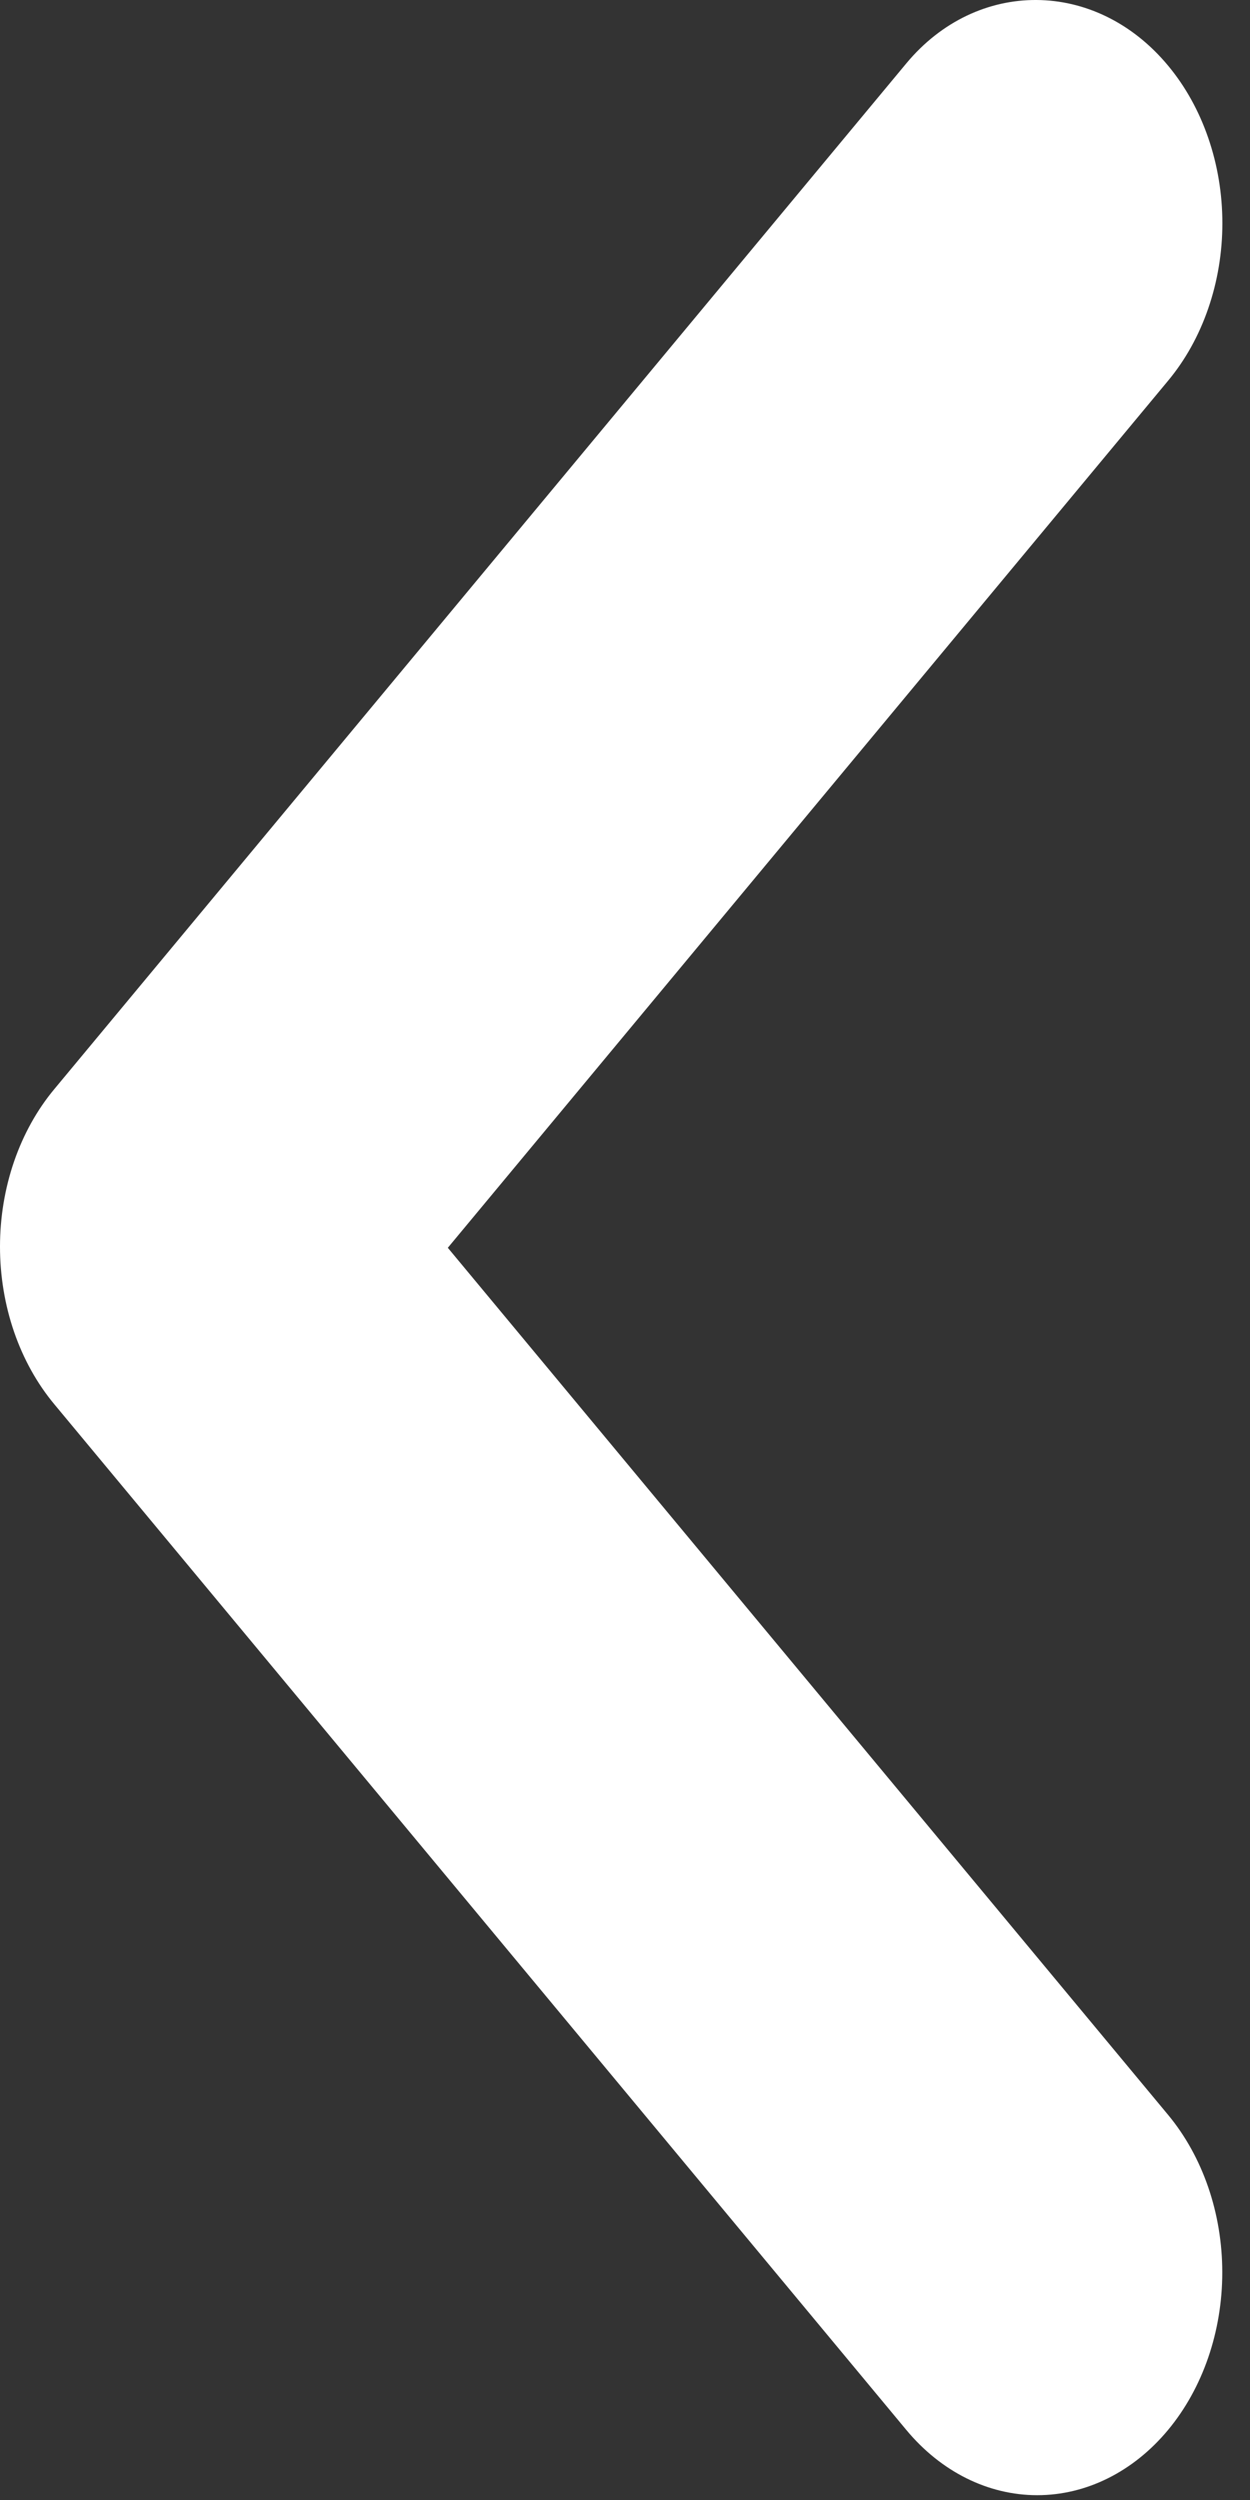 <svg width="39" height="78" viewBox="0 0 39 78" fill="none" xmlns="http://www.w3.org/2000/svg">
<rect x="0" y="0" width="39" height="78" fill="#333333" stroke="none"/>
<path d="M36.444 2.048C36.981 2.693 37.407 3.459 37.697 4.303C37.988 5.146 38.138 6.05 38.138 6.964C38.138 7.877 37.988 8.781 37.697 9.624C37.407 10.468 36.981 11.234 36.444 11.879L13.972 38.931L36.444 65.983C37.527 67.287 38.135 69.055 38.135 70.899C38.135 72.742 37.527 74.51 36.444 75.814C35.361 77.118 33.892 77.85 32.361 77.85C30.829 77.85 29.36 77.118 28.277 75.814L1.694 43.812C1.157 43.167 0.731 42.401 0.44 41.557C0.15 40.714 -2.43854e-05 39.809 -2.43854e-05 38.896C-2.43854e-05 37.983 0.15 37.079 0.44 36.236C0.731 35.392 1.157 34.626 1.694 33.981L28.277 1.978C30.478 -0.671 34.185 -0.671 36.444 2.048Z" fill="white"/>
</svg>
